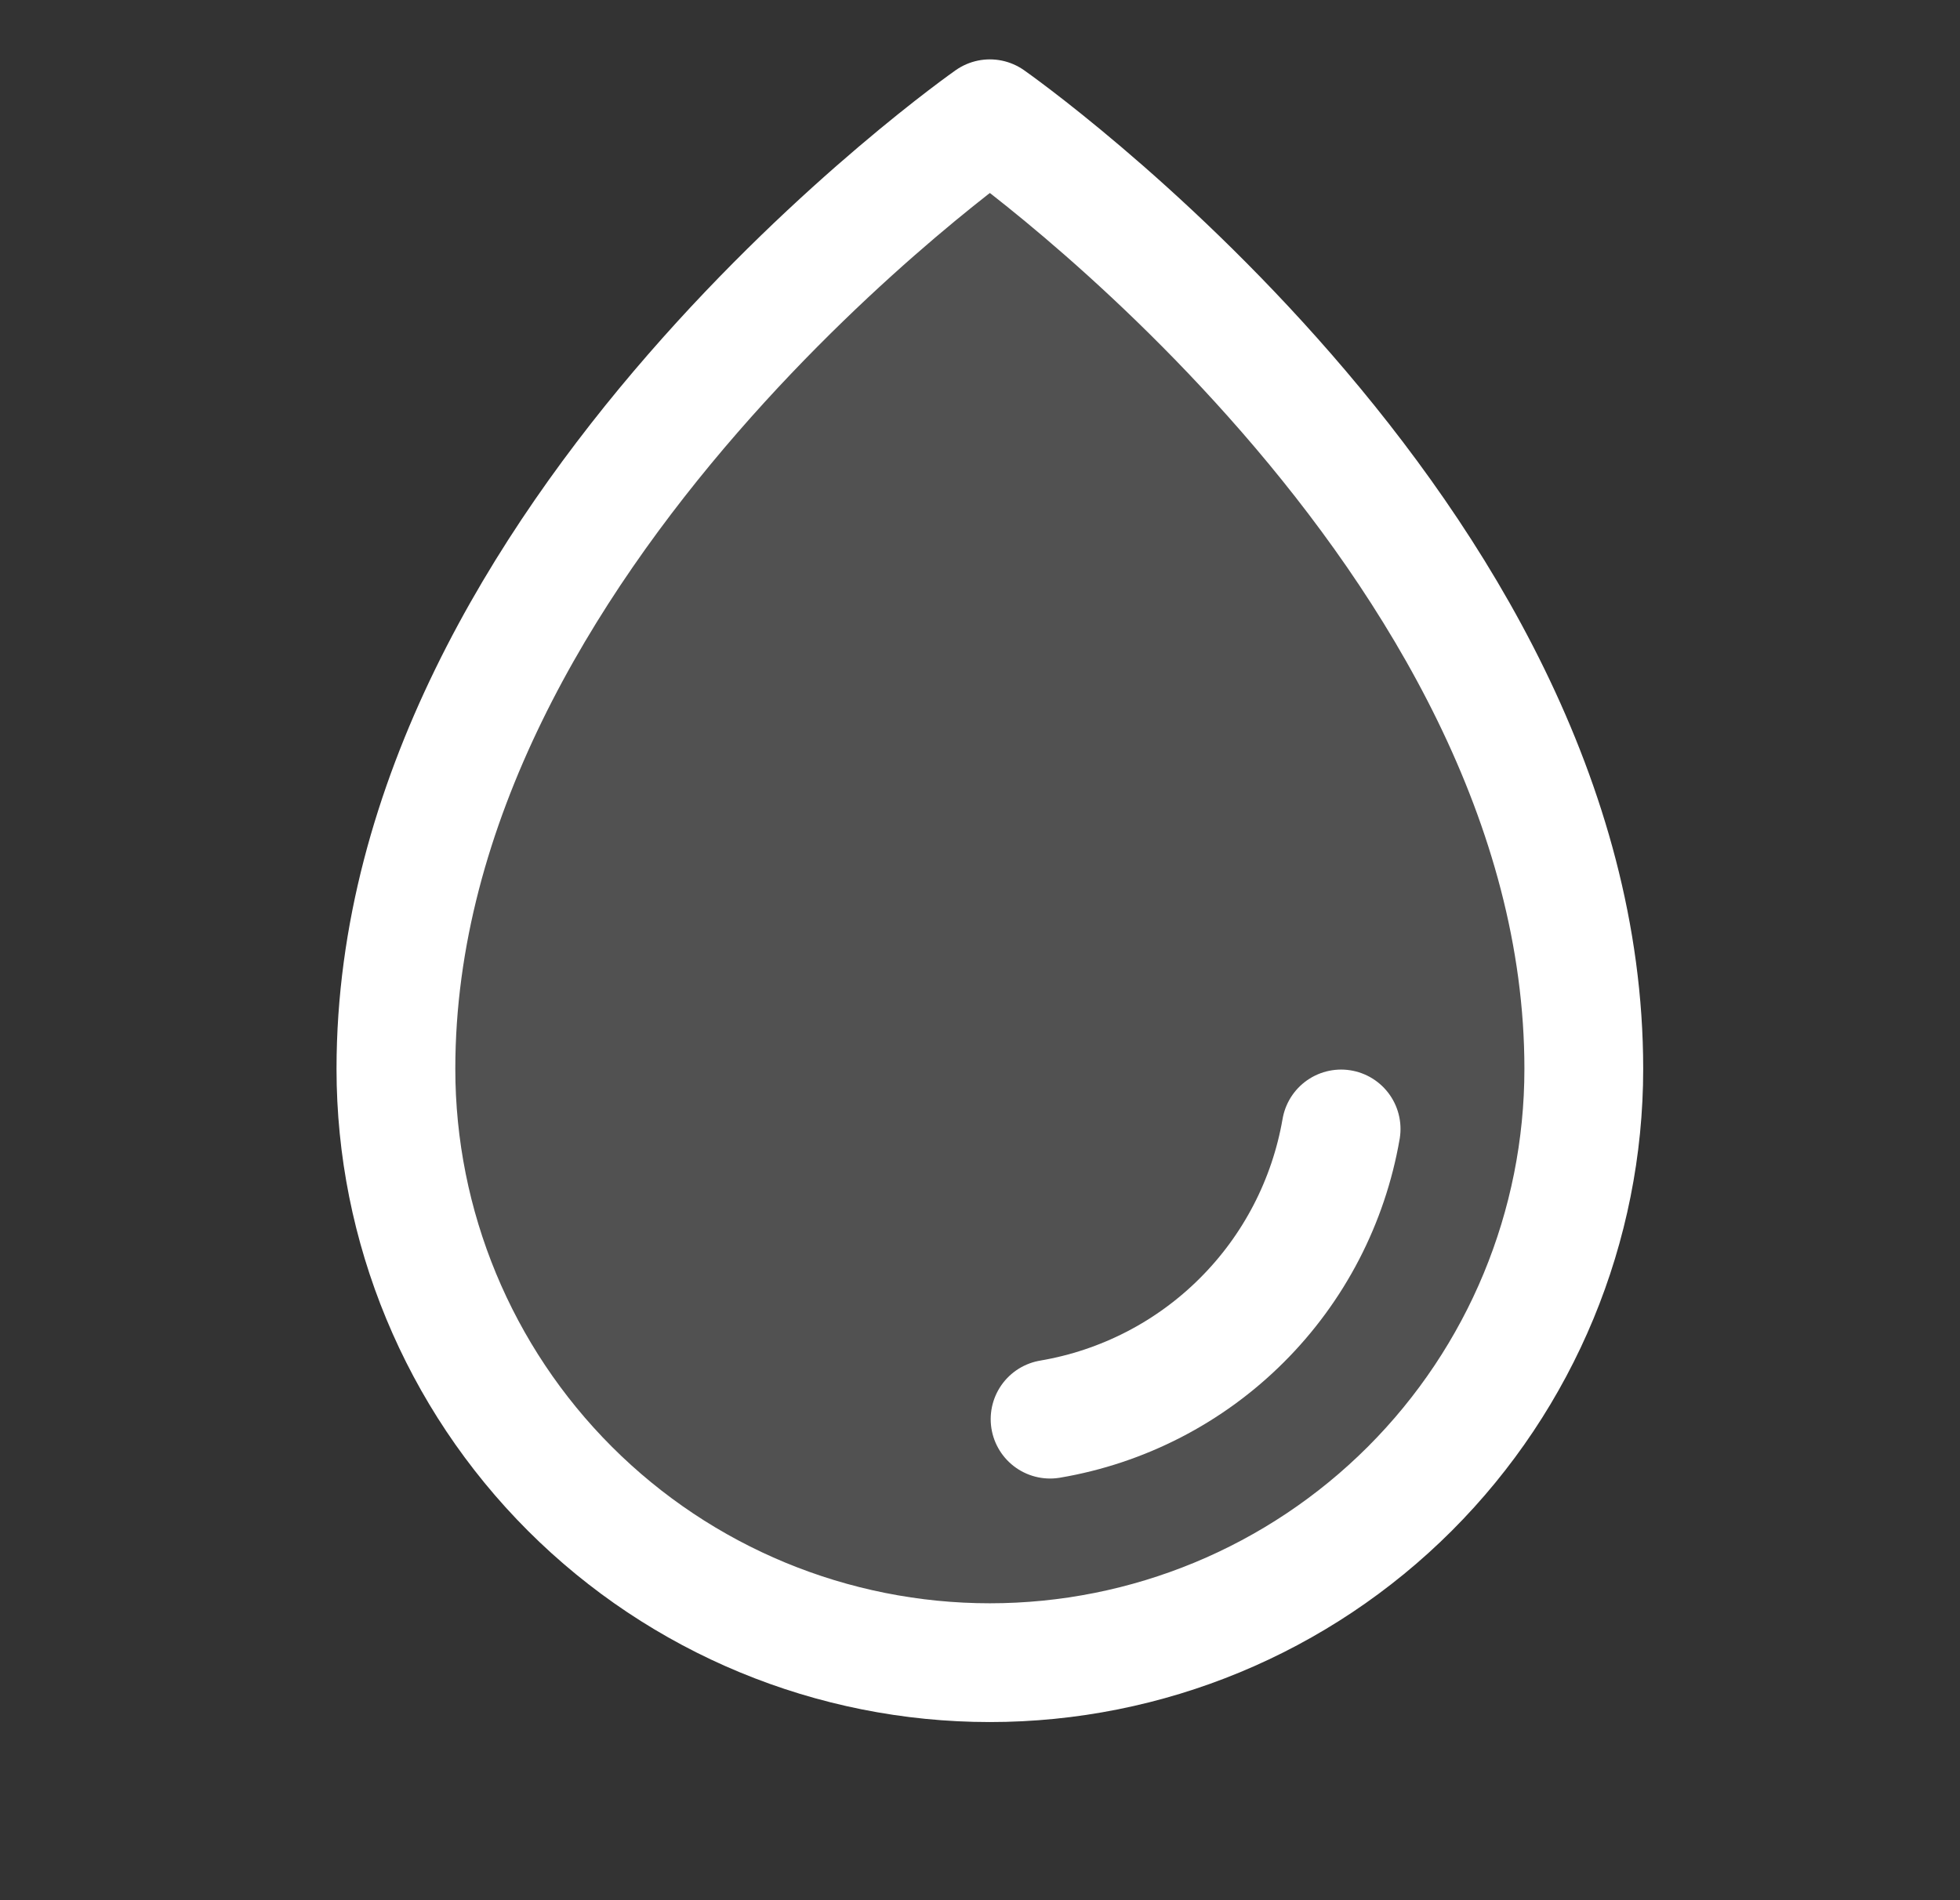 <svg width="33" height="32" viewBox="0 0 33 32" fill="none" xmlns="http://www.w3.org/2000/svg">
<rect x="0" y="0" width="33" height="32" fill="#333333" stroke="none"/>
<path d="M26.666 18C26.666 9 16.666 2 16.666 2C16.666 2 6.666 9 6.666 18C6.666 20.652 7.72 23.196 9.595 25.071C11.47 26.946 14.014 28 16.666 28C19.318 28 21.862 26.946 23.737 25.071C25.612 23.196 26.666 20.652 26.666 18Z" fill="white" fill-opacity="0.15" stroke="white" stroke-width="2" stroke-linecap="round" stroke-linejoin="round"/>
<path d="M17.68 23.899C18.902 23.692 20.03 23.111 20.907 22.235C21.785 21.36 22.369 20.233 22.58 19.012" stroke="white" stroke-width="2" stroke-linecap="round" stroke-linejoin="round"/>
</svg>
